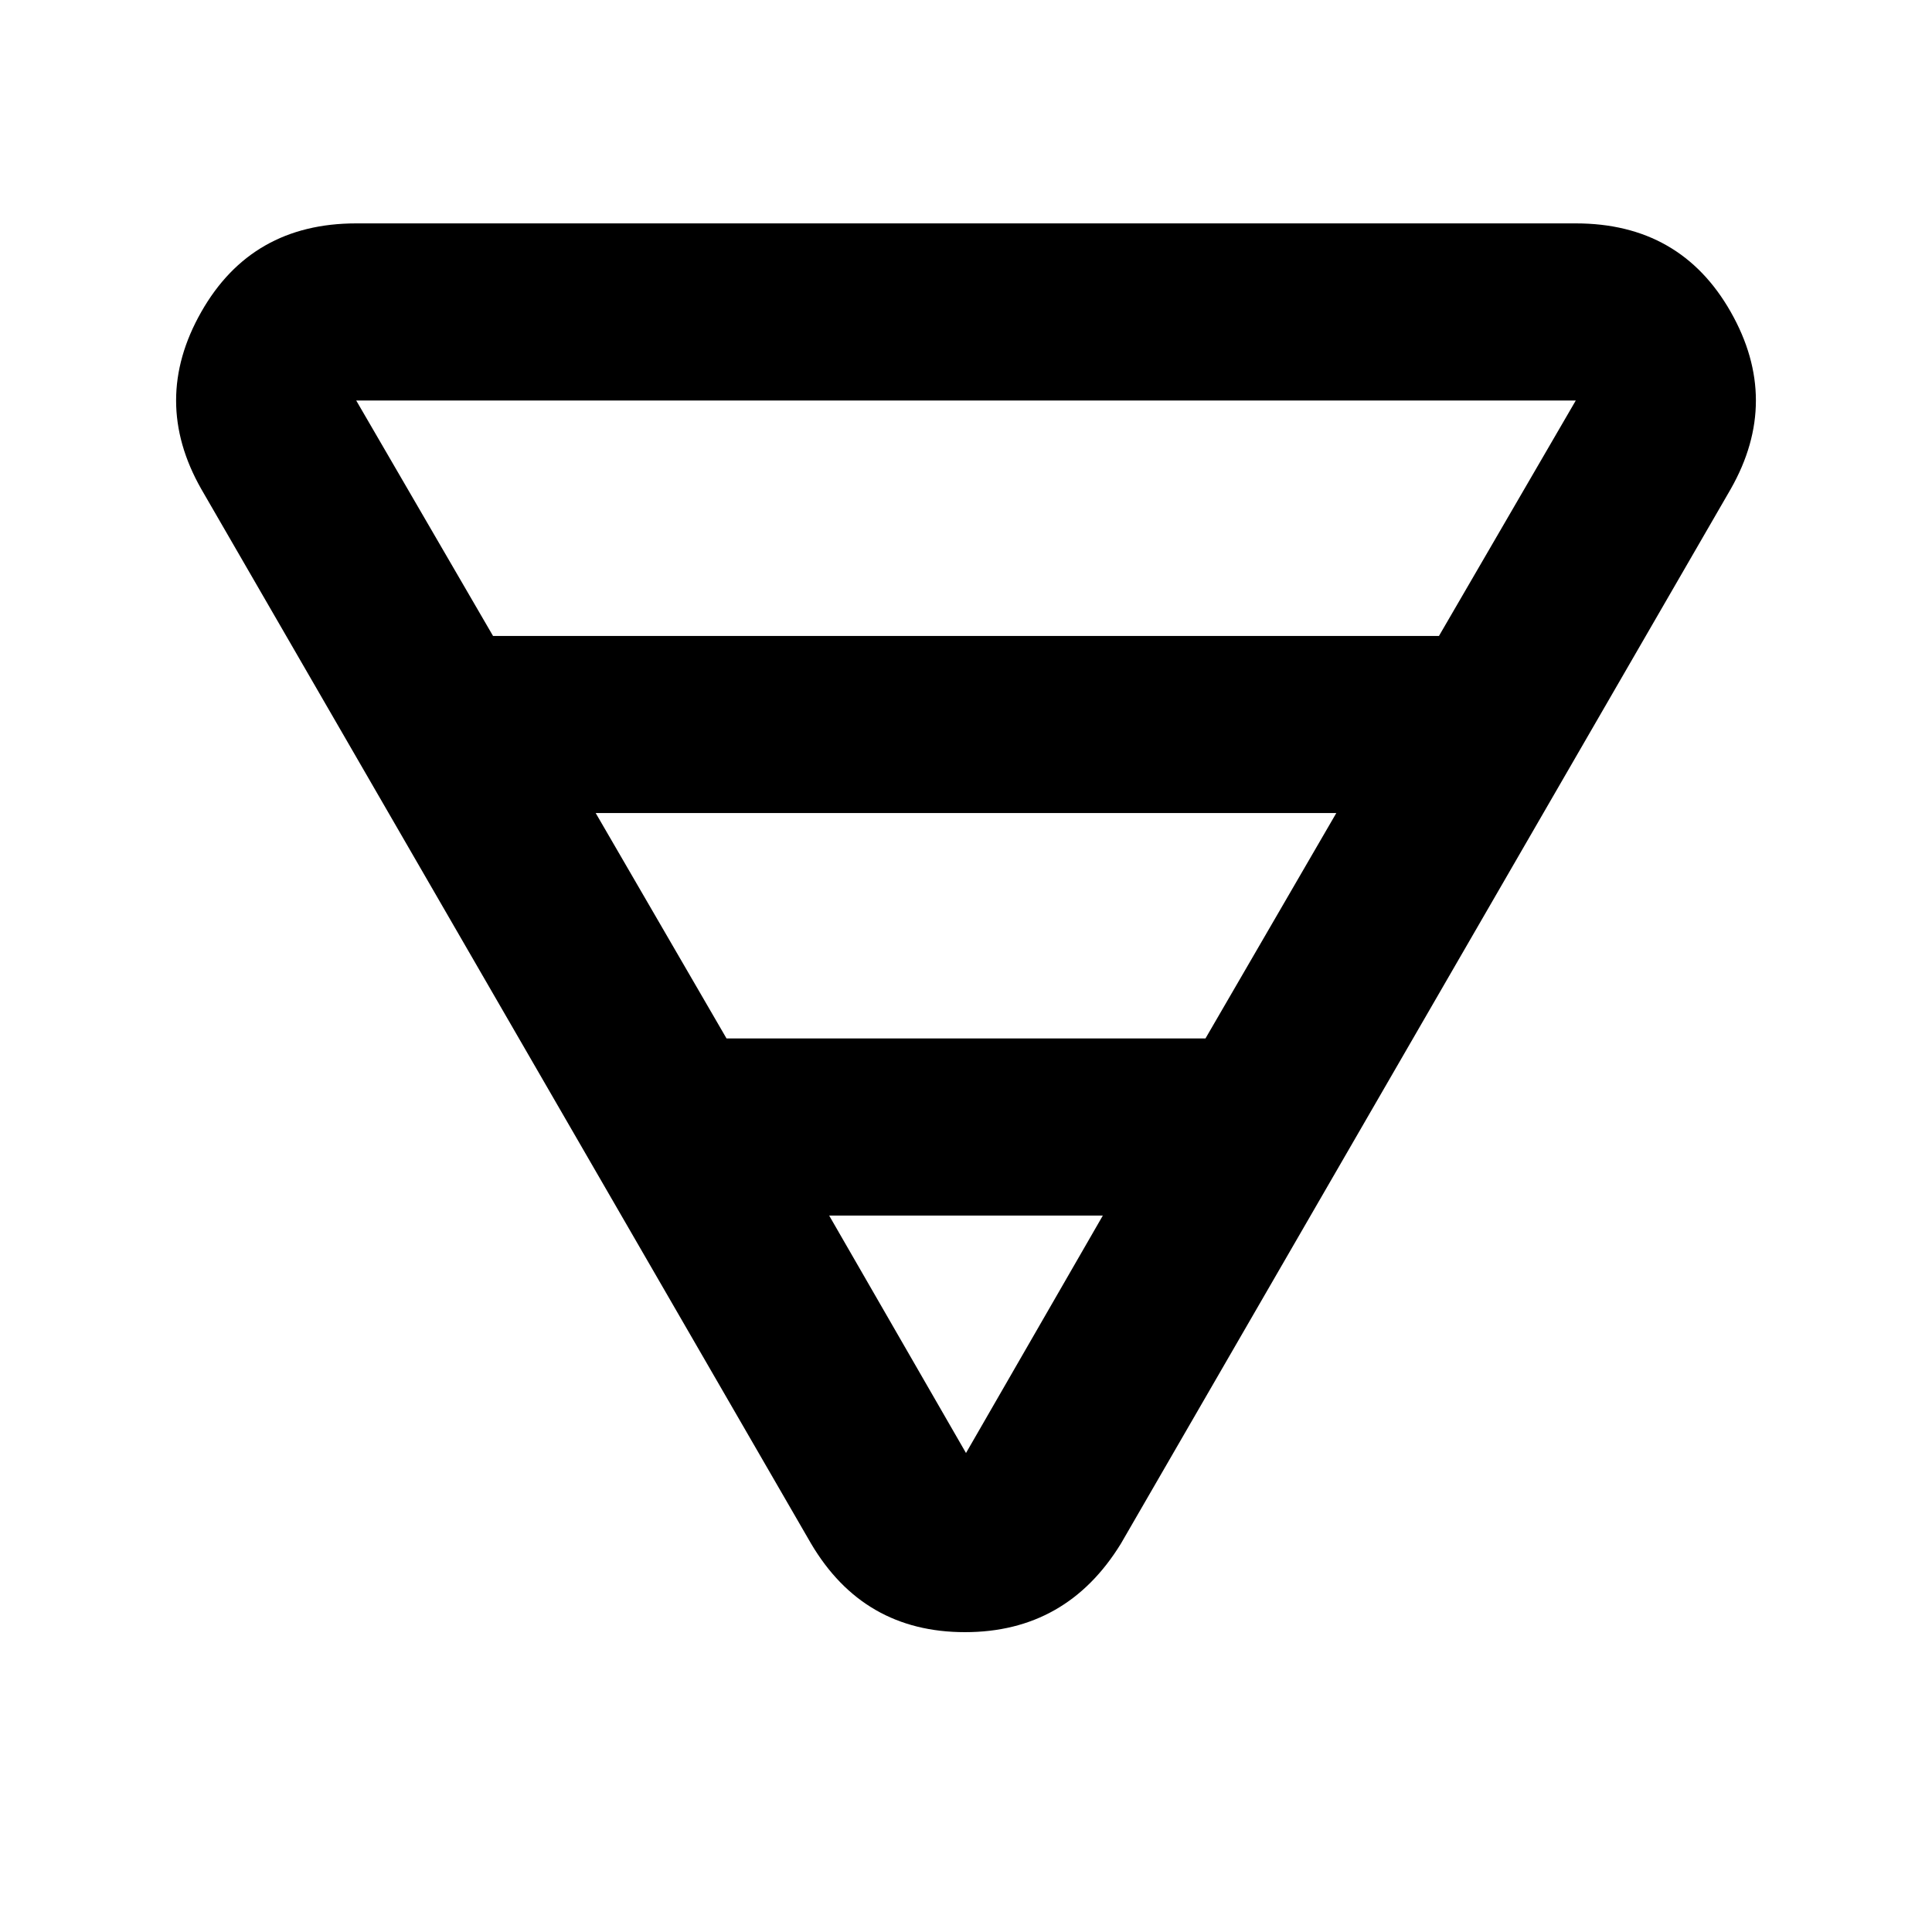 <svg xmlns="http://www.w3.org/2000/svg" height="40" width="40"><path d="M7.375 4.625h25.25q2.167 0 3.208 1.833 1.042 1.834 0 3.667L23.208 31.958q-1.125 1.834-3.229 1.834t-3.187-1.834L4.167 10.125q-1.042-1.833 0-3.667 1.041-1.833 3.208-1.833Zm0 3.667 2.833 4.875h19.584l2.833-4.875H7.375Zm4.958 8.541 2.709 4.667h9.916l2.709-4.667Zm4.834 8.334L20 30.083l2.833-4.916Z"/></svg>